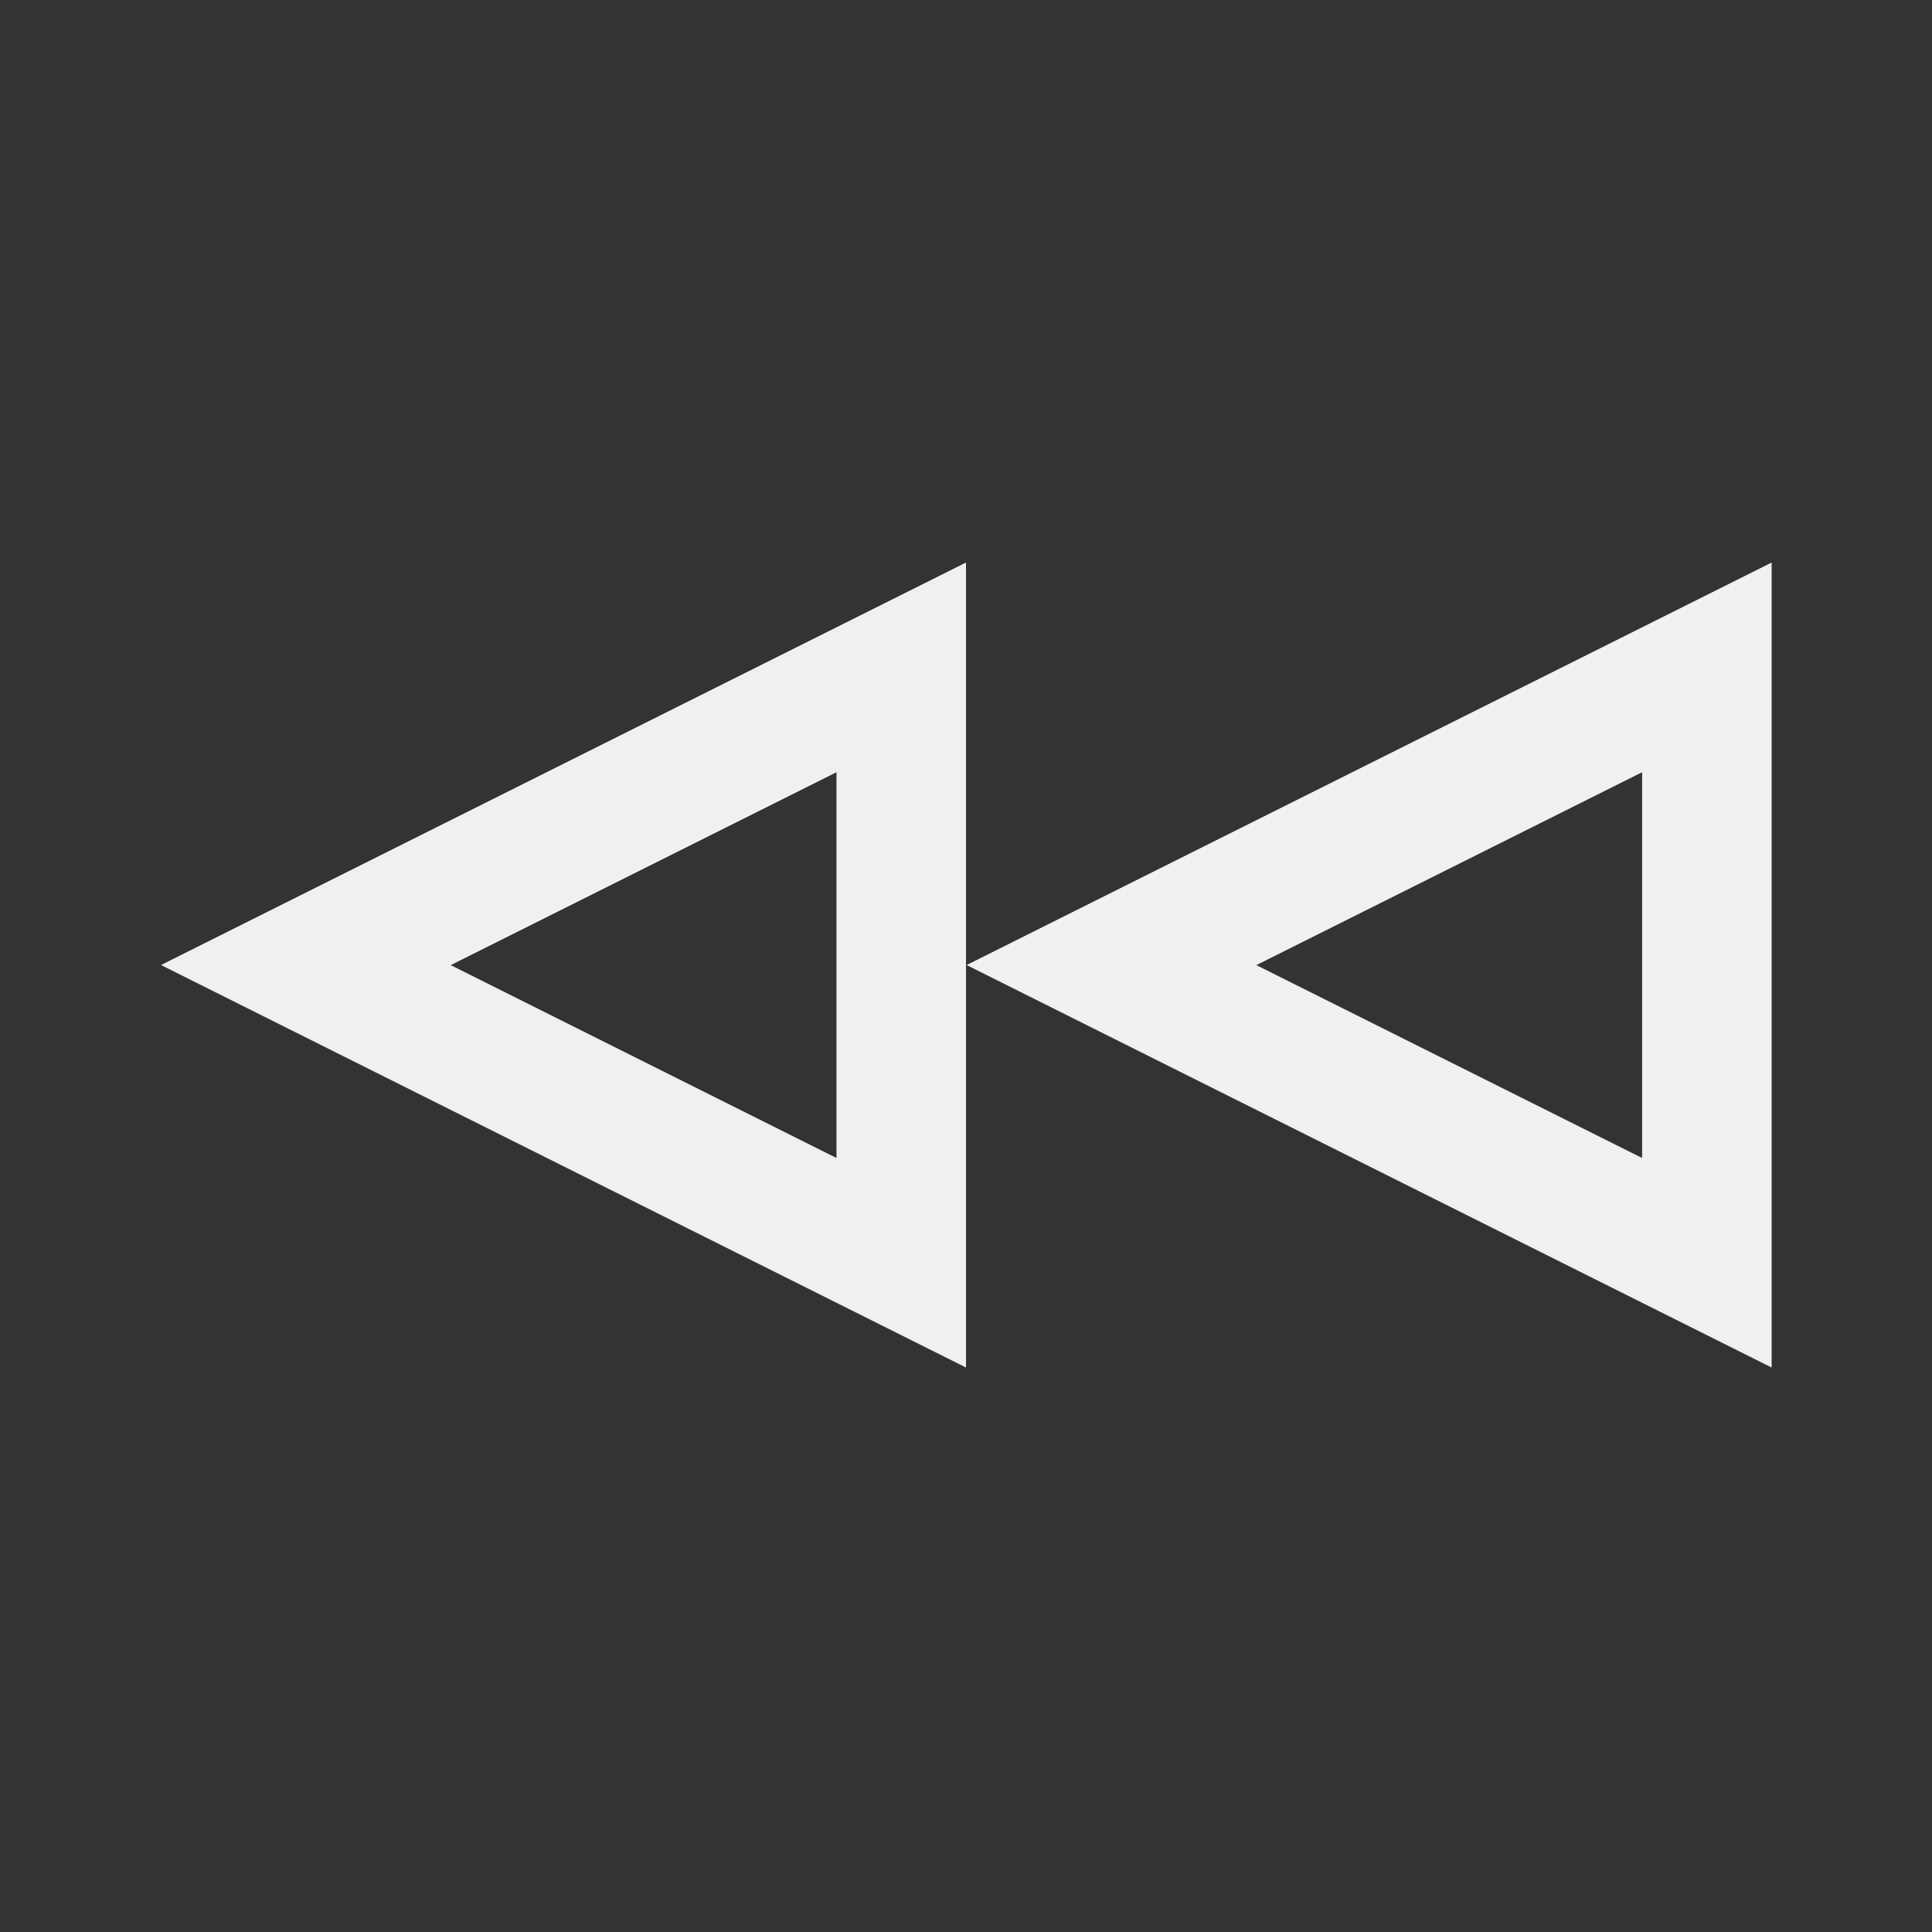 <?xml version="1.0" encoding="UTF-8"?>
<svg id="prev" xmlns="http://www.w3.org/2000/svg" viewBox="0 0 240 240">
  <rect x="0" y="0" width="240" height="240" fill="#333333" stroke="none"/>
  <defs>
    <style>
      .cls-1 {
        fill: #f0f0f0;
      }
    </style>
  </defs>
  <path class="cls-1" d="M203.99,95.93v47.92l-47.92-23.96,47.92-23.96M220.08,69.88l-100,50,100,50v-100h0Z"/>
  <path class="cls-1" d="M103.91,95.93v47.92l-47.92-23.96,47.92-23.96M120,69.88L20,119.88l100,50v-100h0Z"/>
</svg>